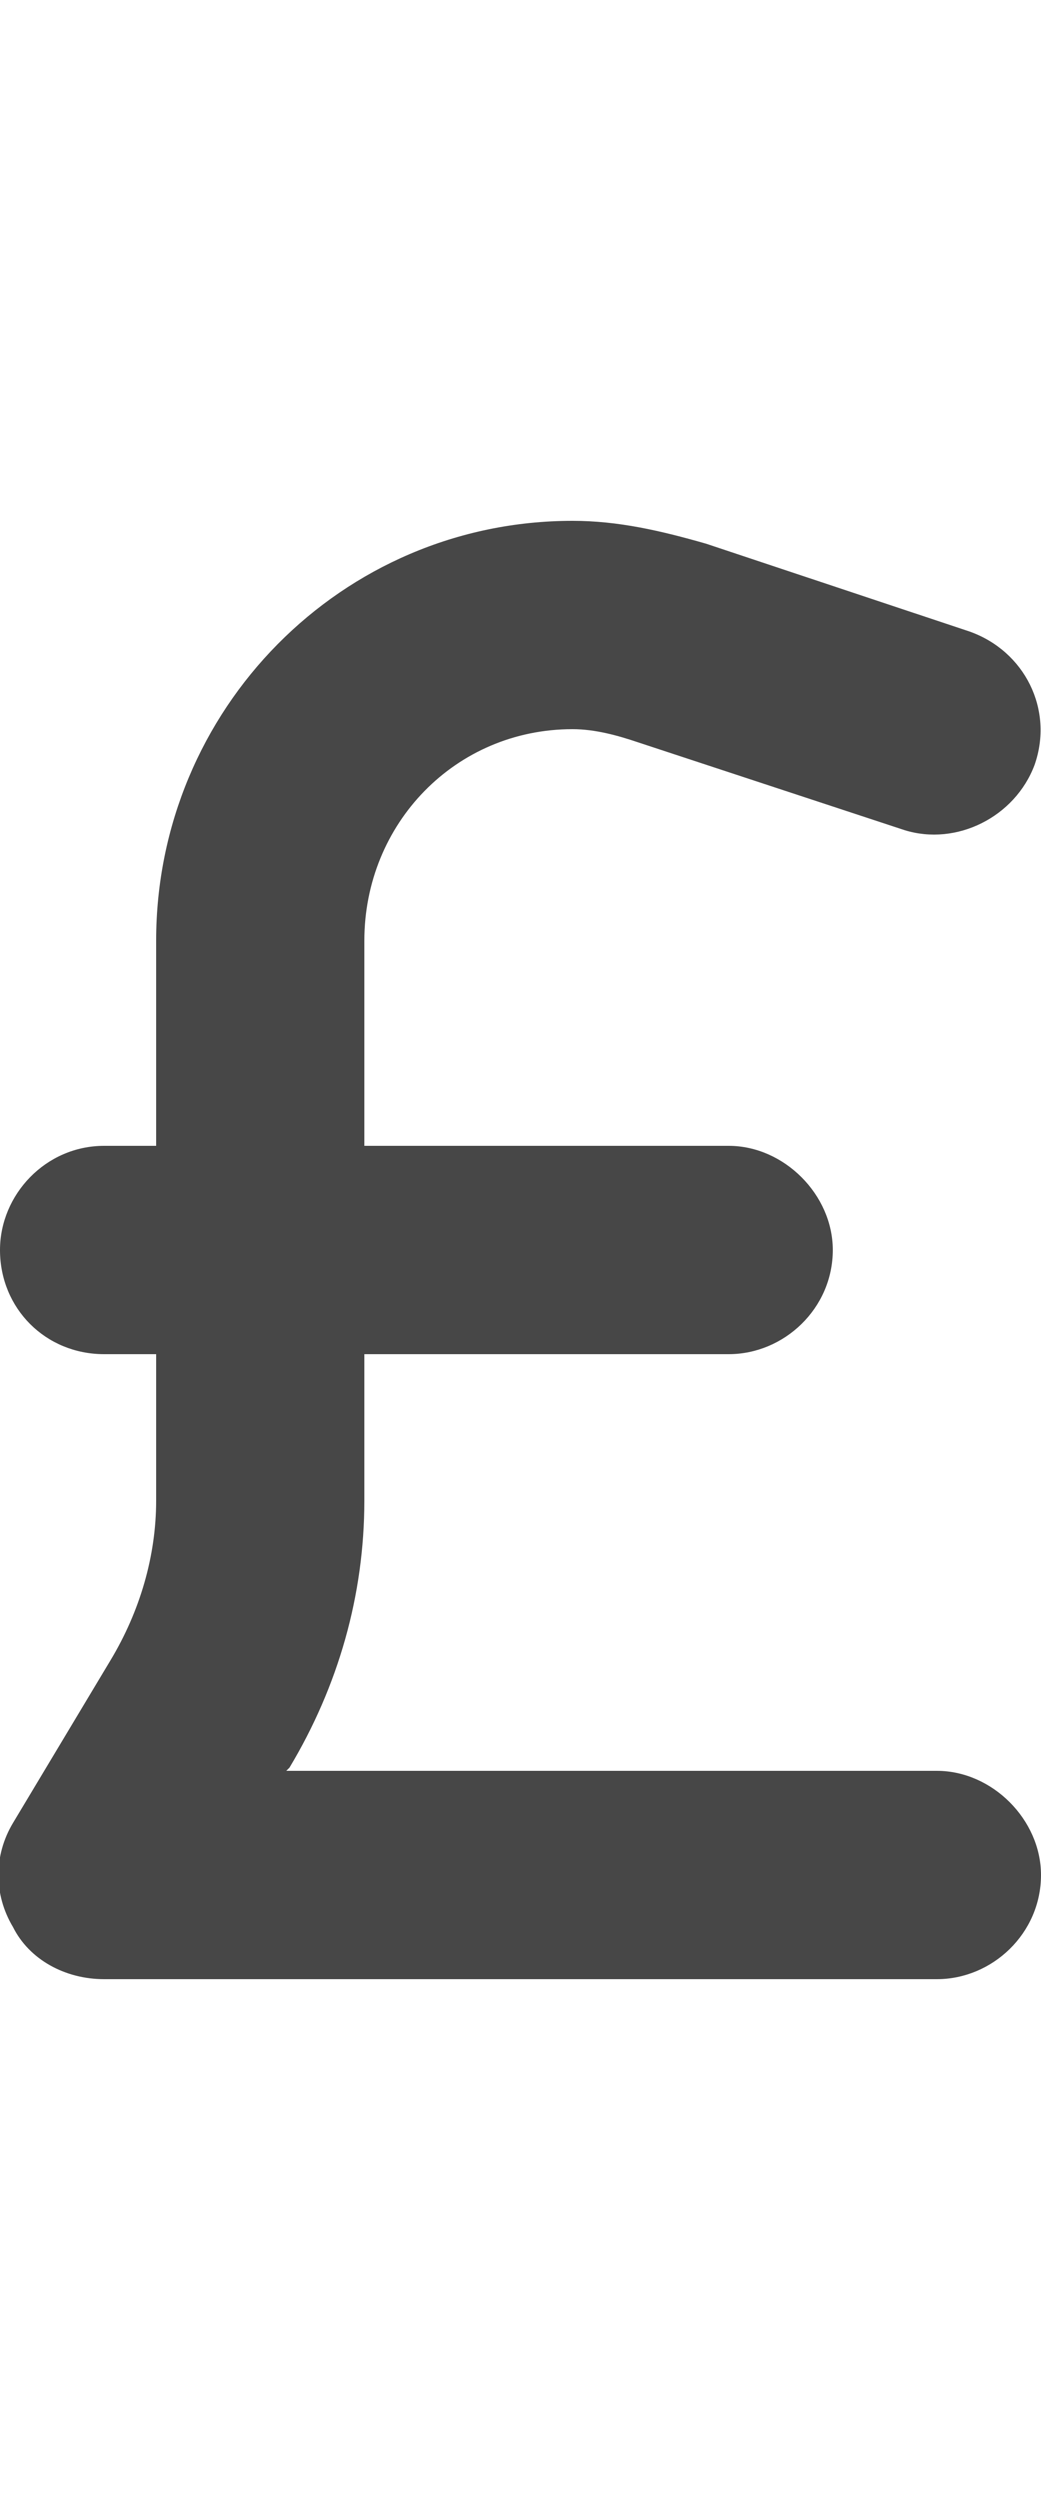 <svg width="10" height="24" viewBox="0 0 10 24" fill="none" xmlns="http://www.w3.org/2000/svg">
<g id="label-paired / md / sterling-sign-md / fill" clip-path="url(#clip0_2556_14614)">
<path id="icon" d="M3.5 9.031V11H7C7.531 11 8 11.469 8 12C8 12.562 7.531 13 7 13H3.5V14.406C3.5 15.312 3.25 16.188 2.781 16.969L2.75 17H9C9.531 17 10 17.469 10 18C10 18.562 9.531 19 9 19H1C0.625 19 0.281 18.812 0.125 18.5C-0.062 18.188 -0.062 17.812 0.125 17.5L1.062 15.938C1.344 15.469 1.5 14.938 1.5 14.406V13H1C0.438 13 0 12.562 0 12C0 11.469 0.438 11 1 11H1.5V9.031C1.5 6.812 3.281 5 5.5 5C5.938 5 6.344 5.094 6.781 5.219L9.312 6.062C9.844 6.25 10.125 6.812 9.938 7.344C9.75 7.844 9.188 8.125 8.688 7.969L6.125 7.125C5.938 7.062 5.719 7 5.5 7C4.375 7 3.5 7.906 3.5 9.031Z" fill="black" fill-opacity="0.72"/>
</g>
<defs>
<clipPath id="clip0_2556_14614">
<rect width="10" height="24" fill="white"/>
</clipPath>
</defs>
</svg>
